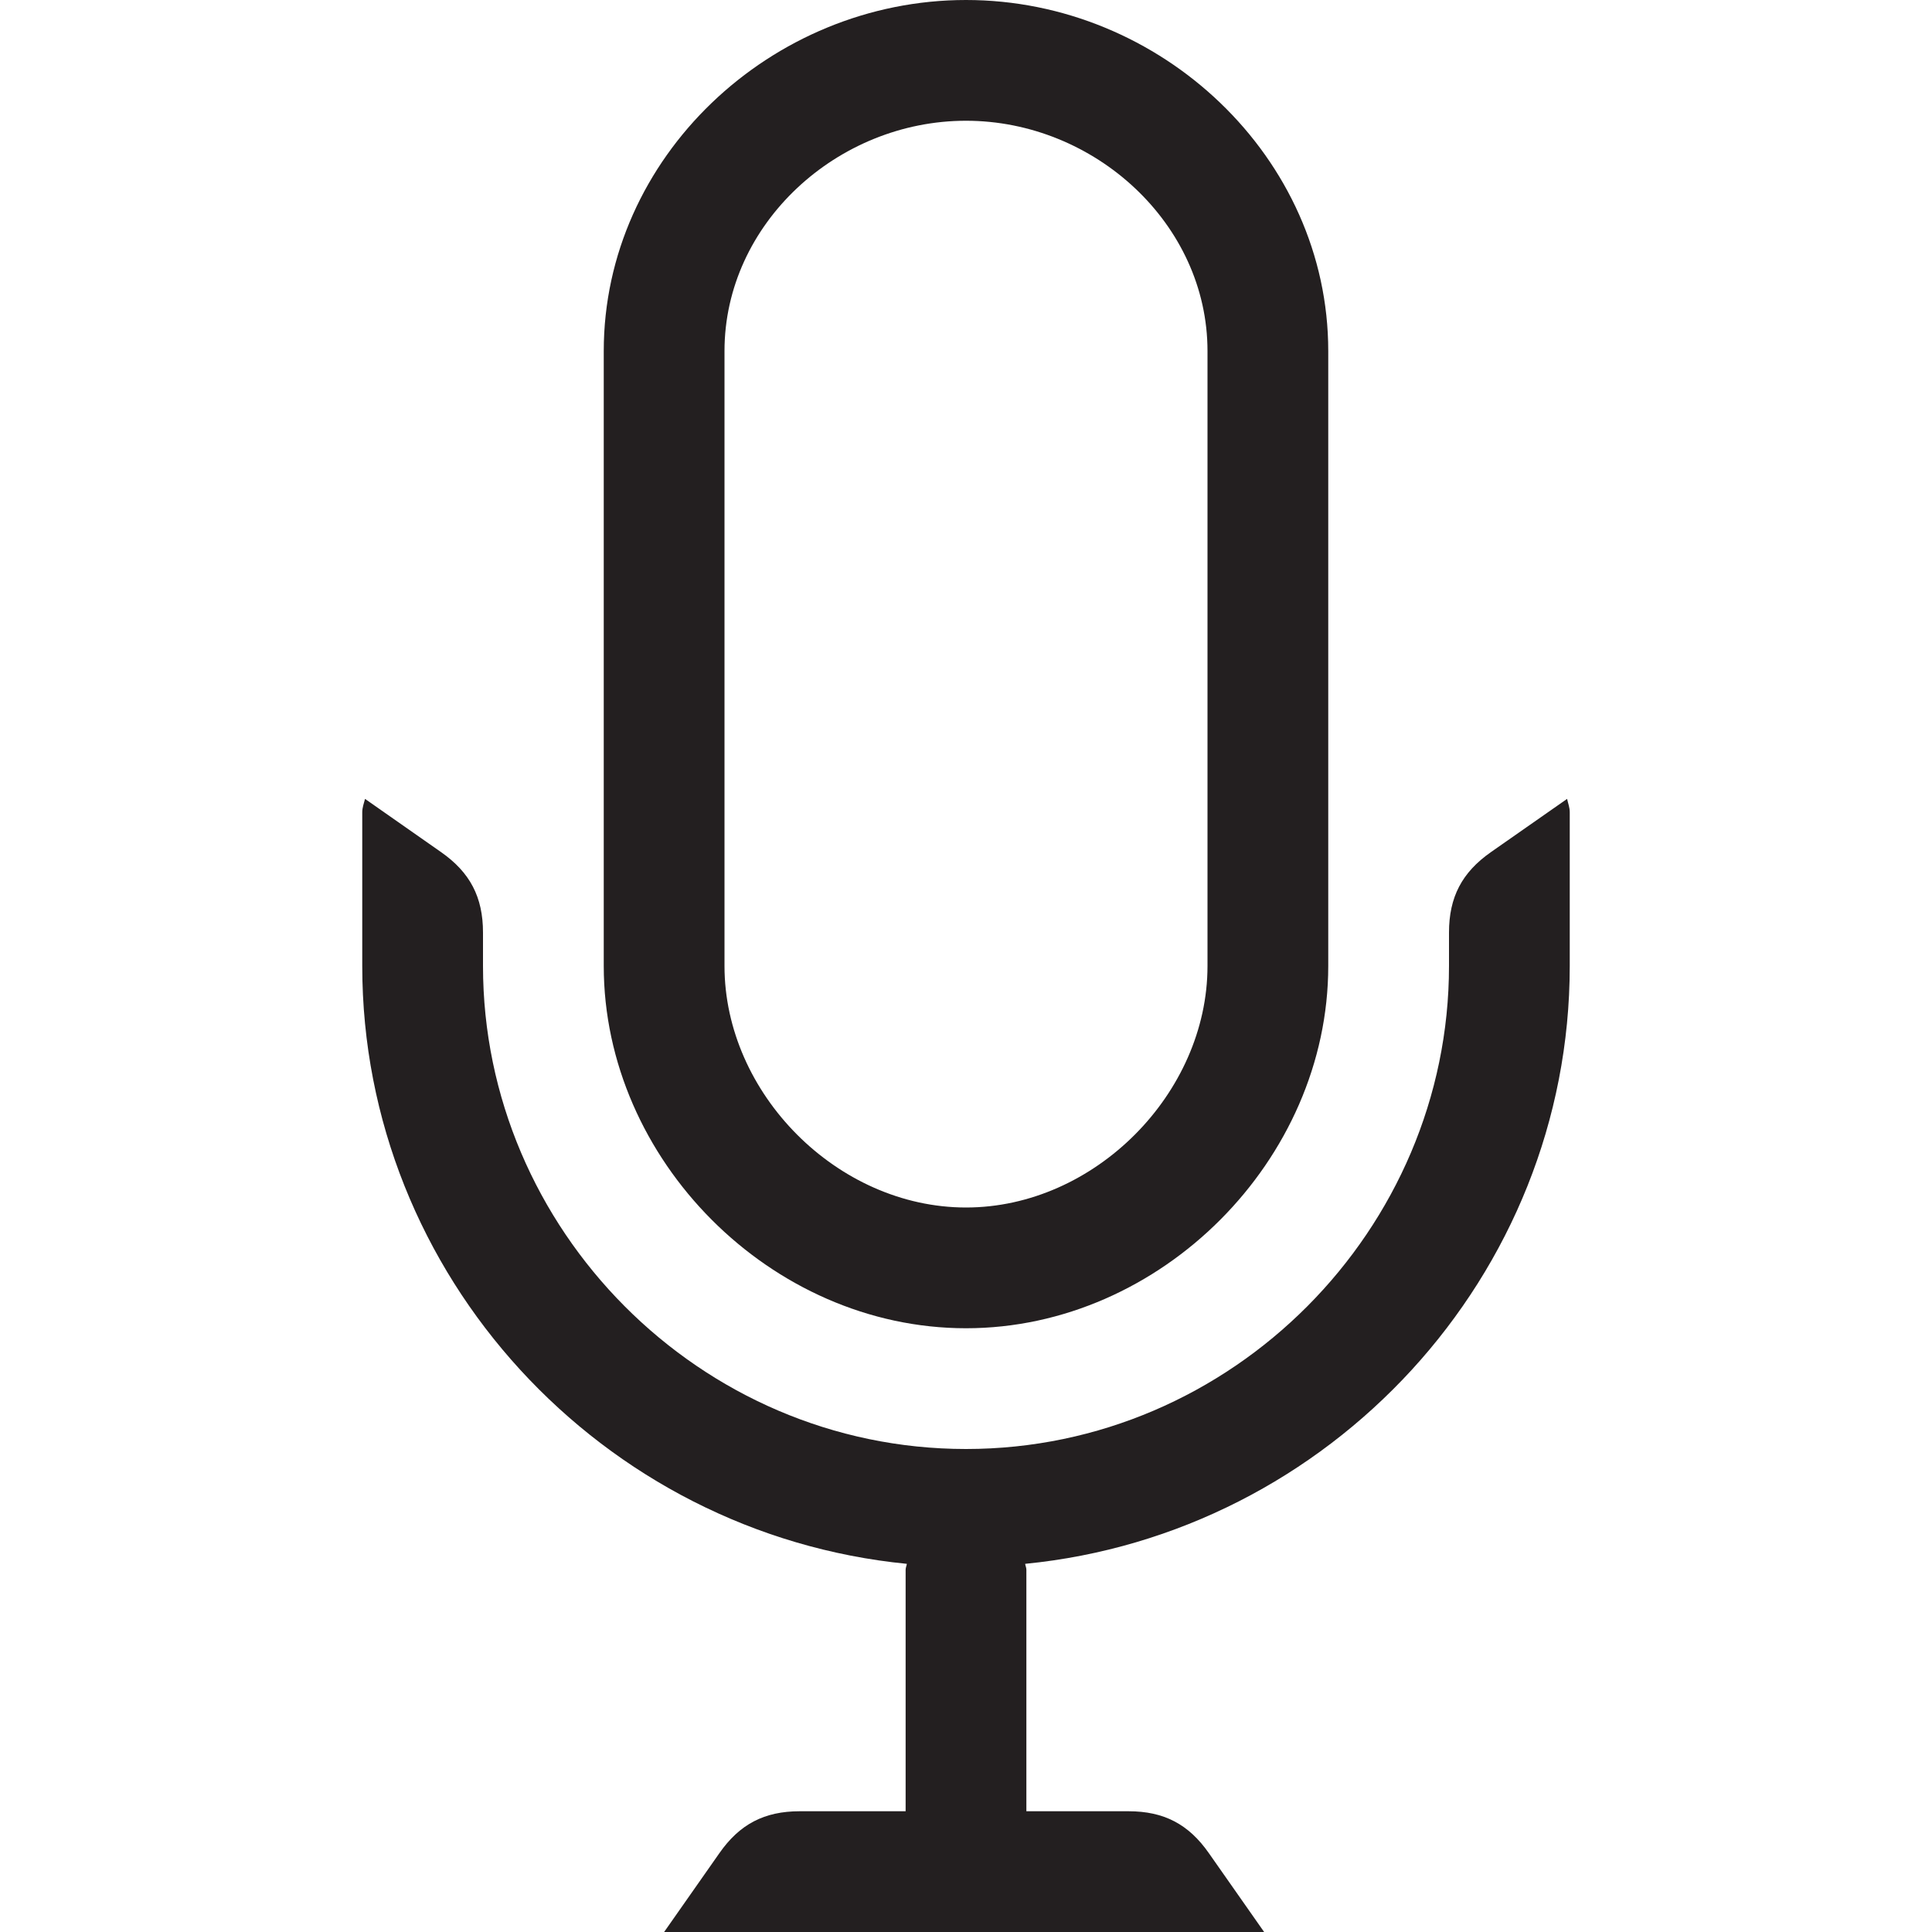 <?xml version="1.0" encoding="iso-8859-1"?>
<!-- Generator: Adobe Illustrator 16.0.0, SVG Export Plug-In . SVG Version: 6.00 Build 0)  -->
<!DOCTYPE svg PUBLIC "-//W3C//DTD SVG 1.1//EN" "http://www.w3.org/Graphics/SVG/1.1/DTD/svg11.dtd">
<svg version="1.1" id="Layer" xmlns="http://www.w3.org/2000/svg" xmlns:xlink="http://www.w3.org/1999/xlink" x="0px" y="0px"
	 width="16px" height="16px" viewBox="0 0 16 16" style="enable-background:new 0 0 16 16;" xml:space="preserve">
<path style="fill:#231F20;" d="M8,0C6.384,0,5,1.304,5,2.907V8c0,1.604,1.384,3,3,3s3-1.396,3-3V2.907C11,1.304,9.616,0,8,0z M10,8
	c0,1.055-0.935,2-2,2c-1.066,0-2-0.945-2-2V2.907C6,1.854,6.934,1,8,1c1.065,0,2,0.854,2,1.907V8z M12.347,7.057
	C12.107,7.225,12,7.43,12,7.723V8c0,2.18-1.794,4-4,4s-4-1.82-4-4V7.723C4,7.43,3.893,7.225,3.653,7.057l-0.63-0.441
	C3.014,6.652,3,6.687,3,6.727V8c0,2.565,1.986,4.703,4.51,4.951C7.508,12.968,7.5,12.982,7.5,13v2H6.623
	c-0.293,0-0.498,0.107-0.666,0.348L5.5,16h4.969l-0.457-0.652C9.844,15.107,9.639,15,9.346,15H8.5v-2
	c0-0.018-0.008-0.032-0.01-0.049C11.014,12.703,13,10.565,13,8V6.727c0-0.04-0.014-0.074-0.022-0.111L12.347,7.057z"/>
</svg>
